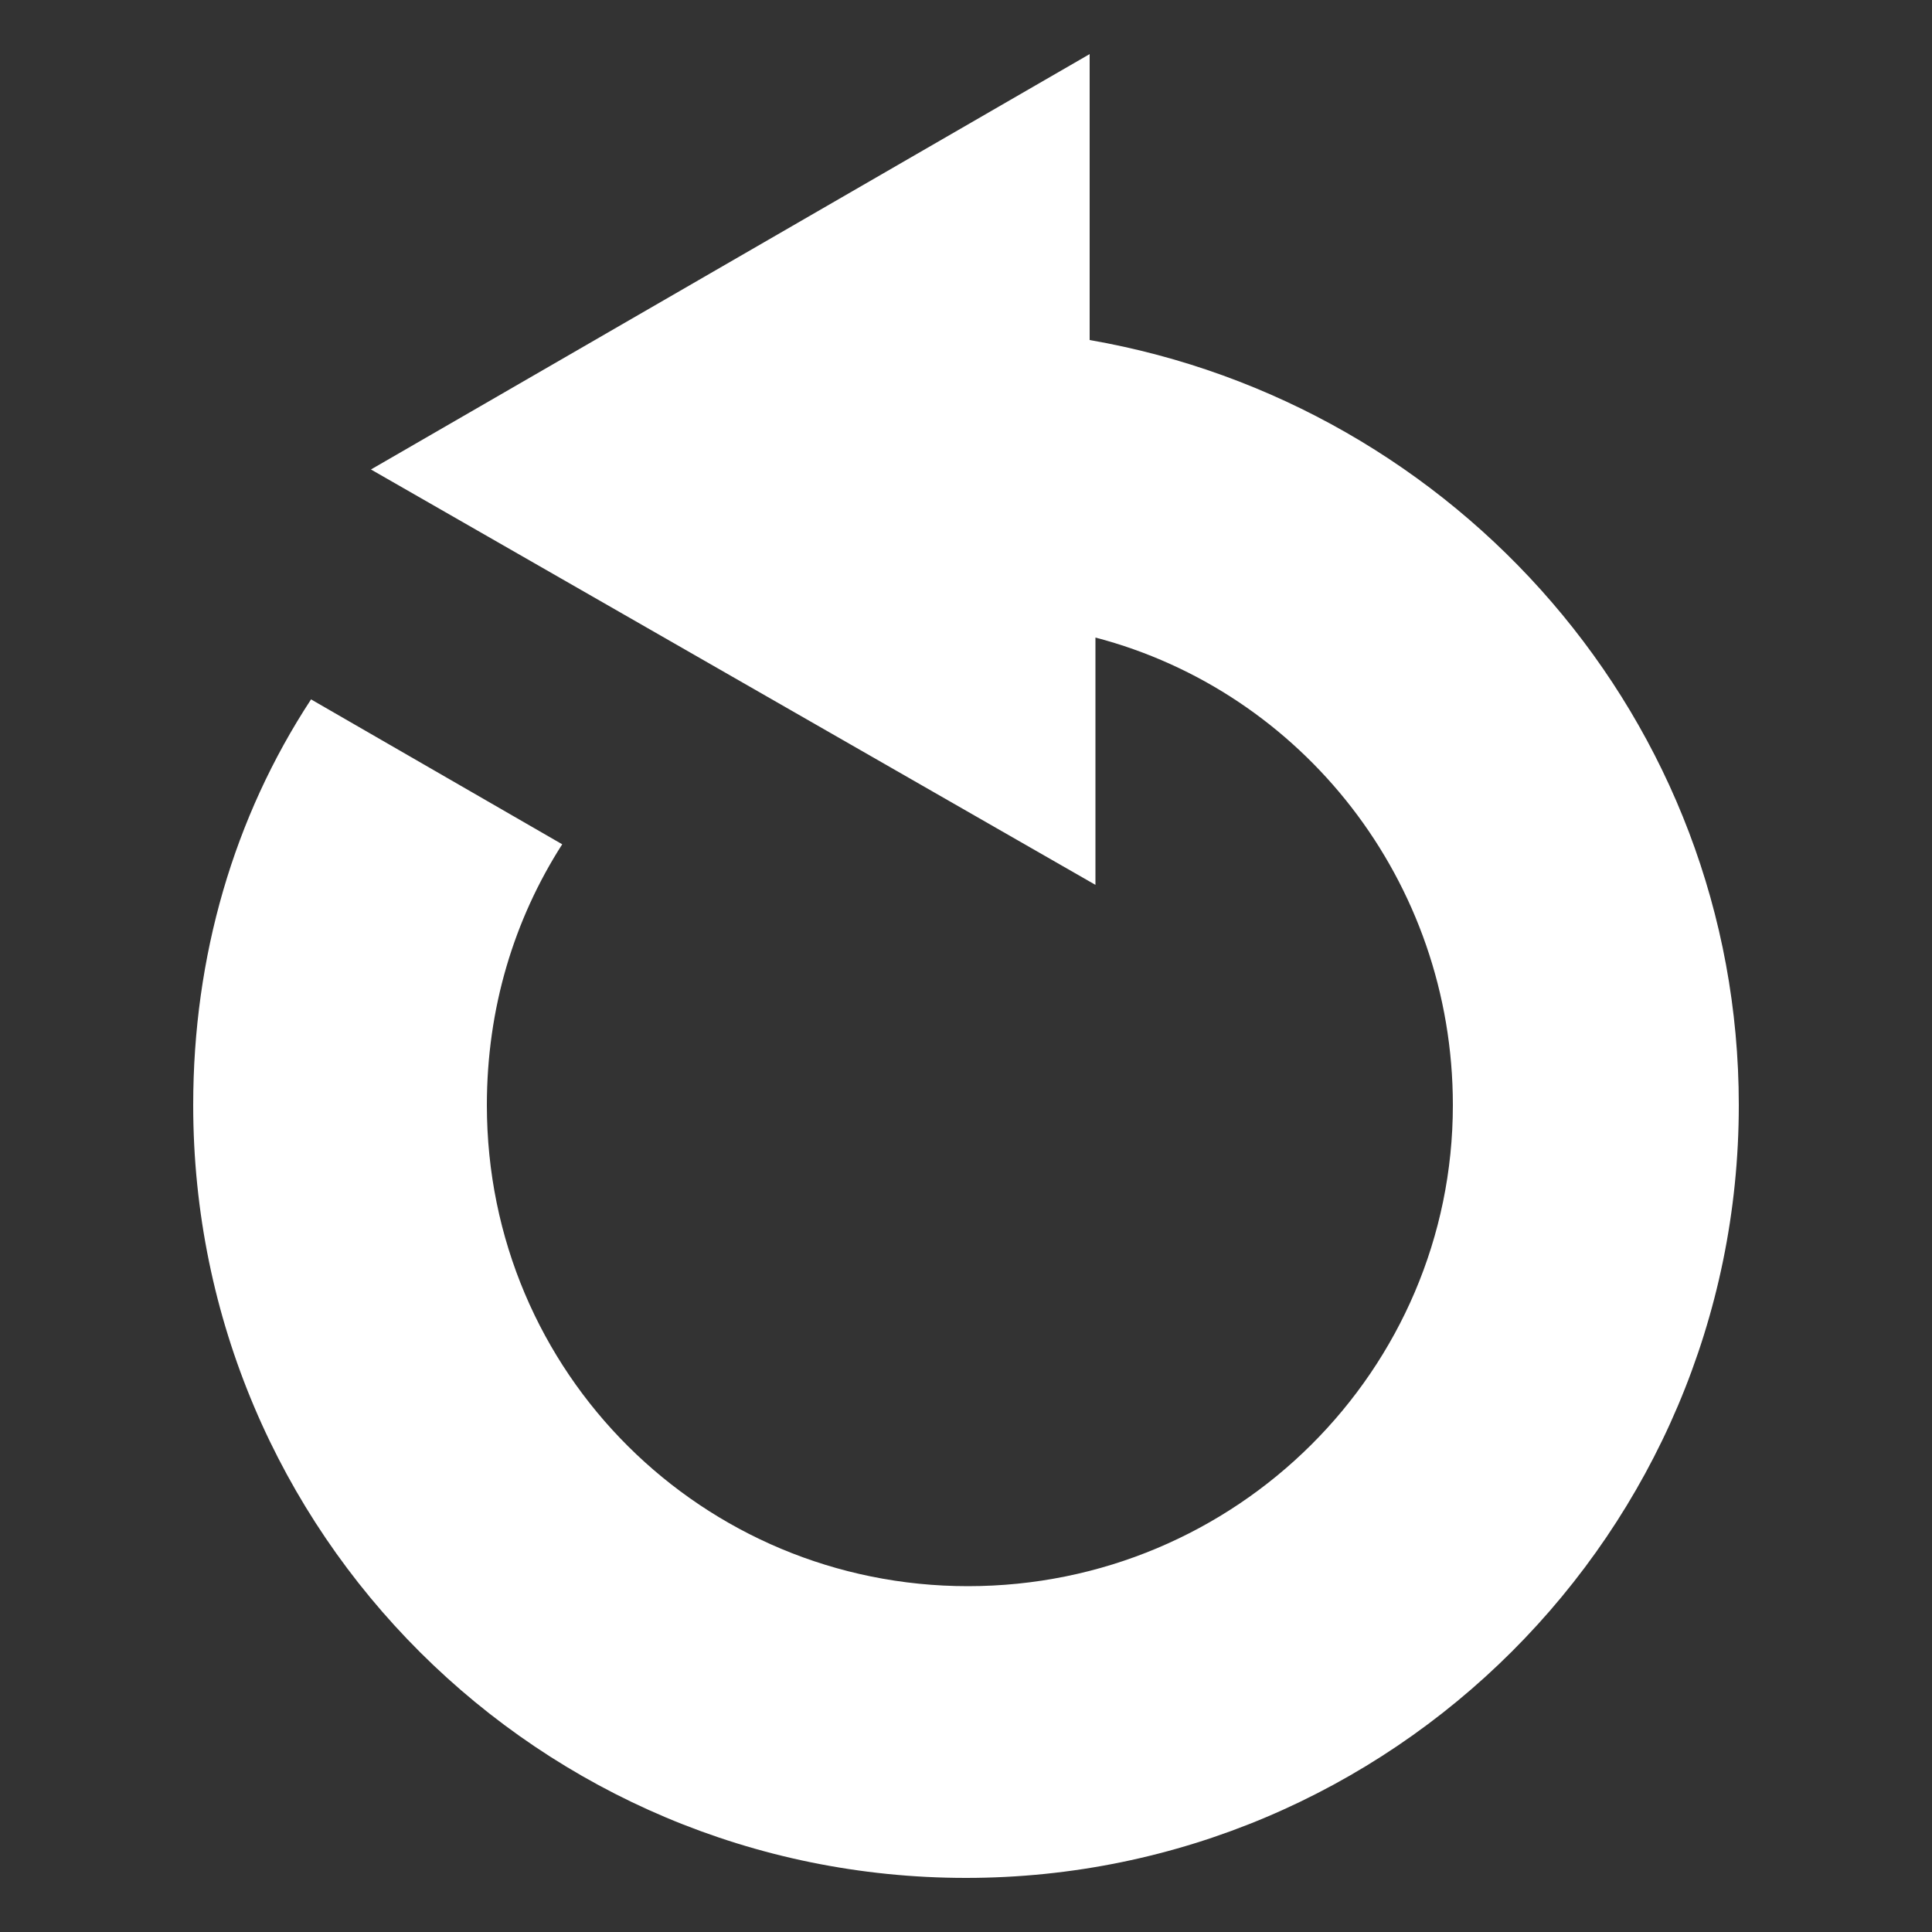 <?xml version="1.0" standalone="no"?><!DOCTYPE svg PUBLIC "-//W3C//DTD SVG 1.1//EN" "http://www.w3.org/Graphics/SVG/1.1/DTD/svg11.dtd"><svg t="1735186862688" class="icon" viewBox="0 0 1024 1024" version="1.1" xmlns="http://www.w3.org/2000/svg" p-id="4216" xmlns:xlink="http://www.w3.org/1999/xlink" width="128" height="128"><rect x="0" y="0" width="1024" height="1024" fill="#333333" stroke="none"/><path d="M921.6 585.728c0 226.304-184.32 409.6-409.6 409.6s-409.6-182.272-409.6-409.6c0-78.848 21.504-152.576 62.464-215.04l133.12 76.8c-25.6 39.936-39.936 87.04-39.936 138.24 0 142.336 114.688 254.976 254.976 254.976 142.336 0 257.024-114.688 257.024-254.976 0-118.784-79.872-219.136-189.44-247.808v131.072L196.608 248.832 577.536 28.672v151.552C772.096 214.016 921.6 381.952 921.6 585.728z" fill="#ffffff" p-id="4217"></path></svg>